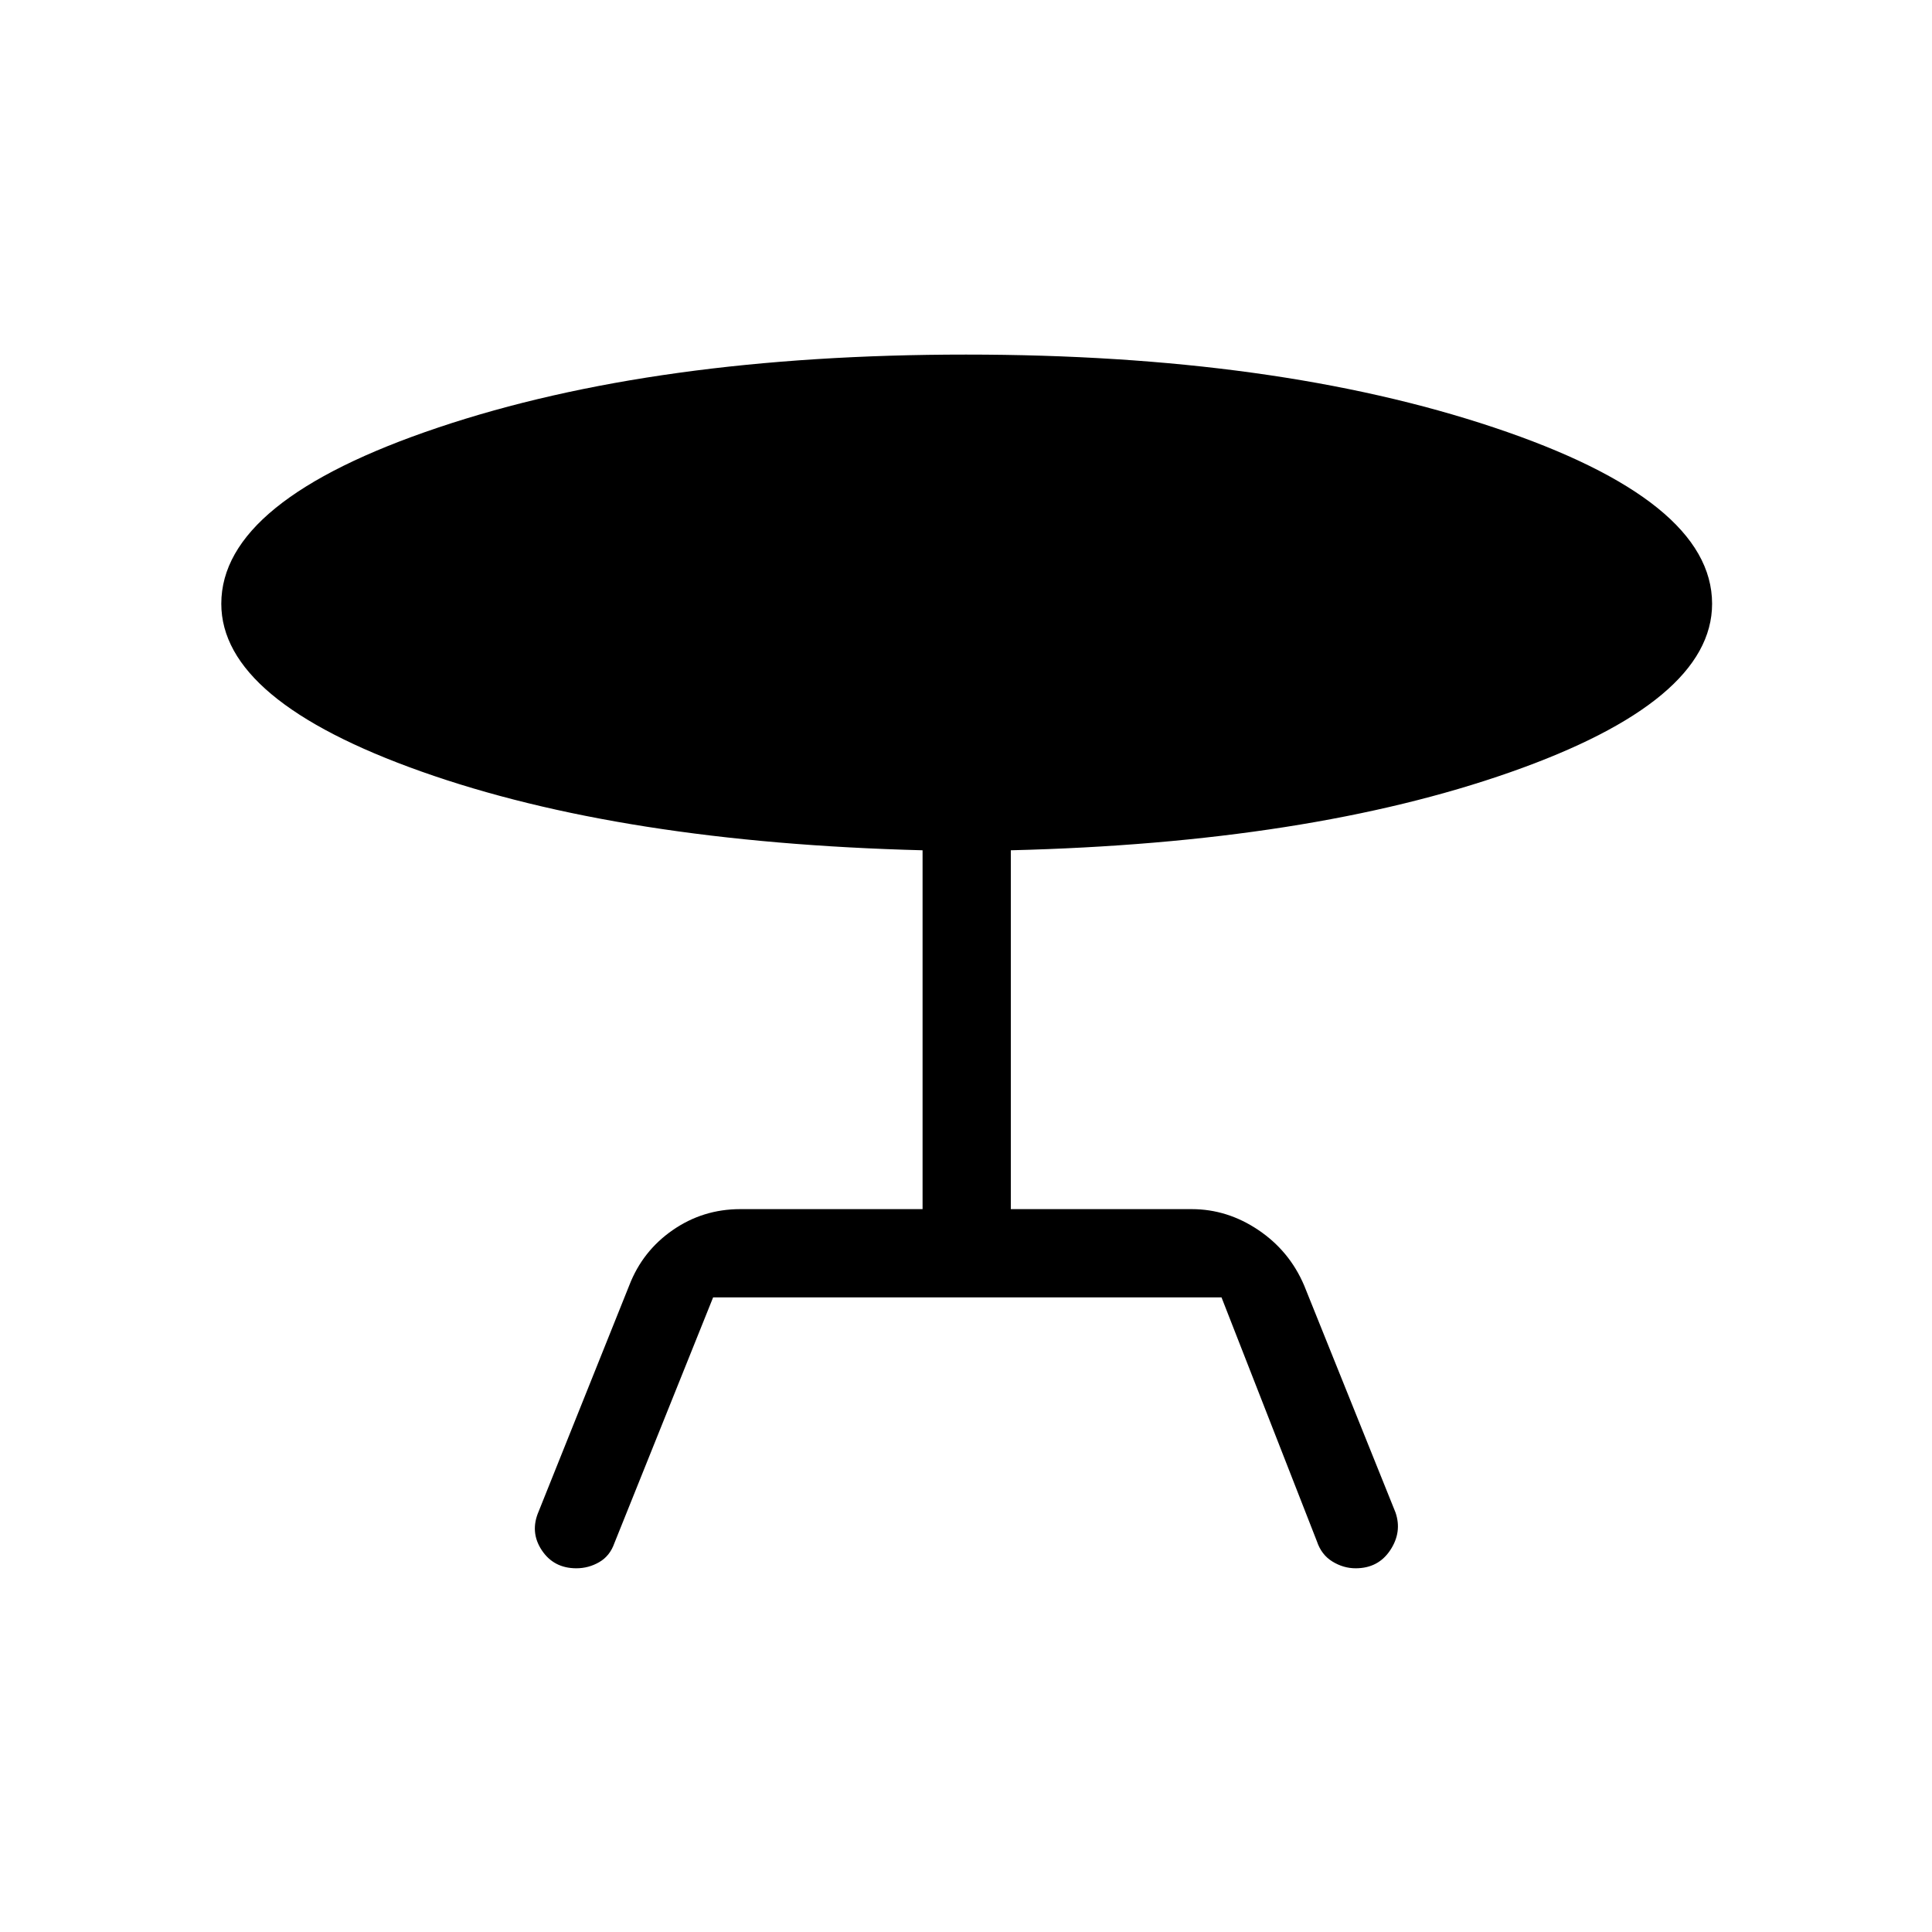 <svg xmlns="http://www.w3.org/2000/svg" height="48" viewBox="0 -960 960 960" width="48"><path d="m267.65-208.96 45-112.27q6.58-17.12 21.62-27.54 15.04-10.42 33.58-10.42h90.57V-537.5q-149.57-3.85-249.01-39.12-99.45-35.27-99.45-83.38 0-51.35 107.85-87.58Q325.65-783.81 480-783.81q153.96 0 262.34 36.23Q850.73-711.35 850.73-660q0 48.5-100.17 83.67-100.18 35.18-248.29 38.83v178.31h89.88q17.73 0 33.18 10.42 15.44 10.42 22.71 27.54l45.38 112.77q3.35 9.73-2.61 18.73t-17.2 9q-6.07 0-11.53-3.35-5.46-3.34-7.7-10l-47.42-121.27H354.35l-49.12 122.27q-2.23 6.27-7.5 9.31-5.27 3.04-11.34 3.04-11.24 0-17.2-9-5.96-9-1.54-19.23Z"/></svg>